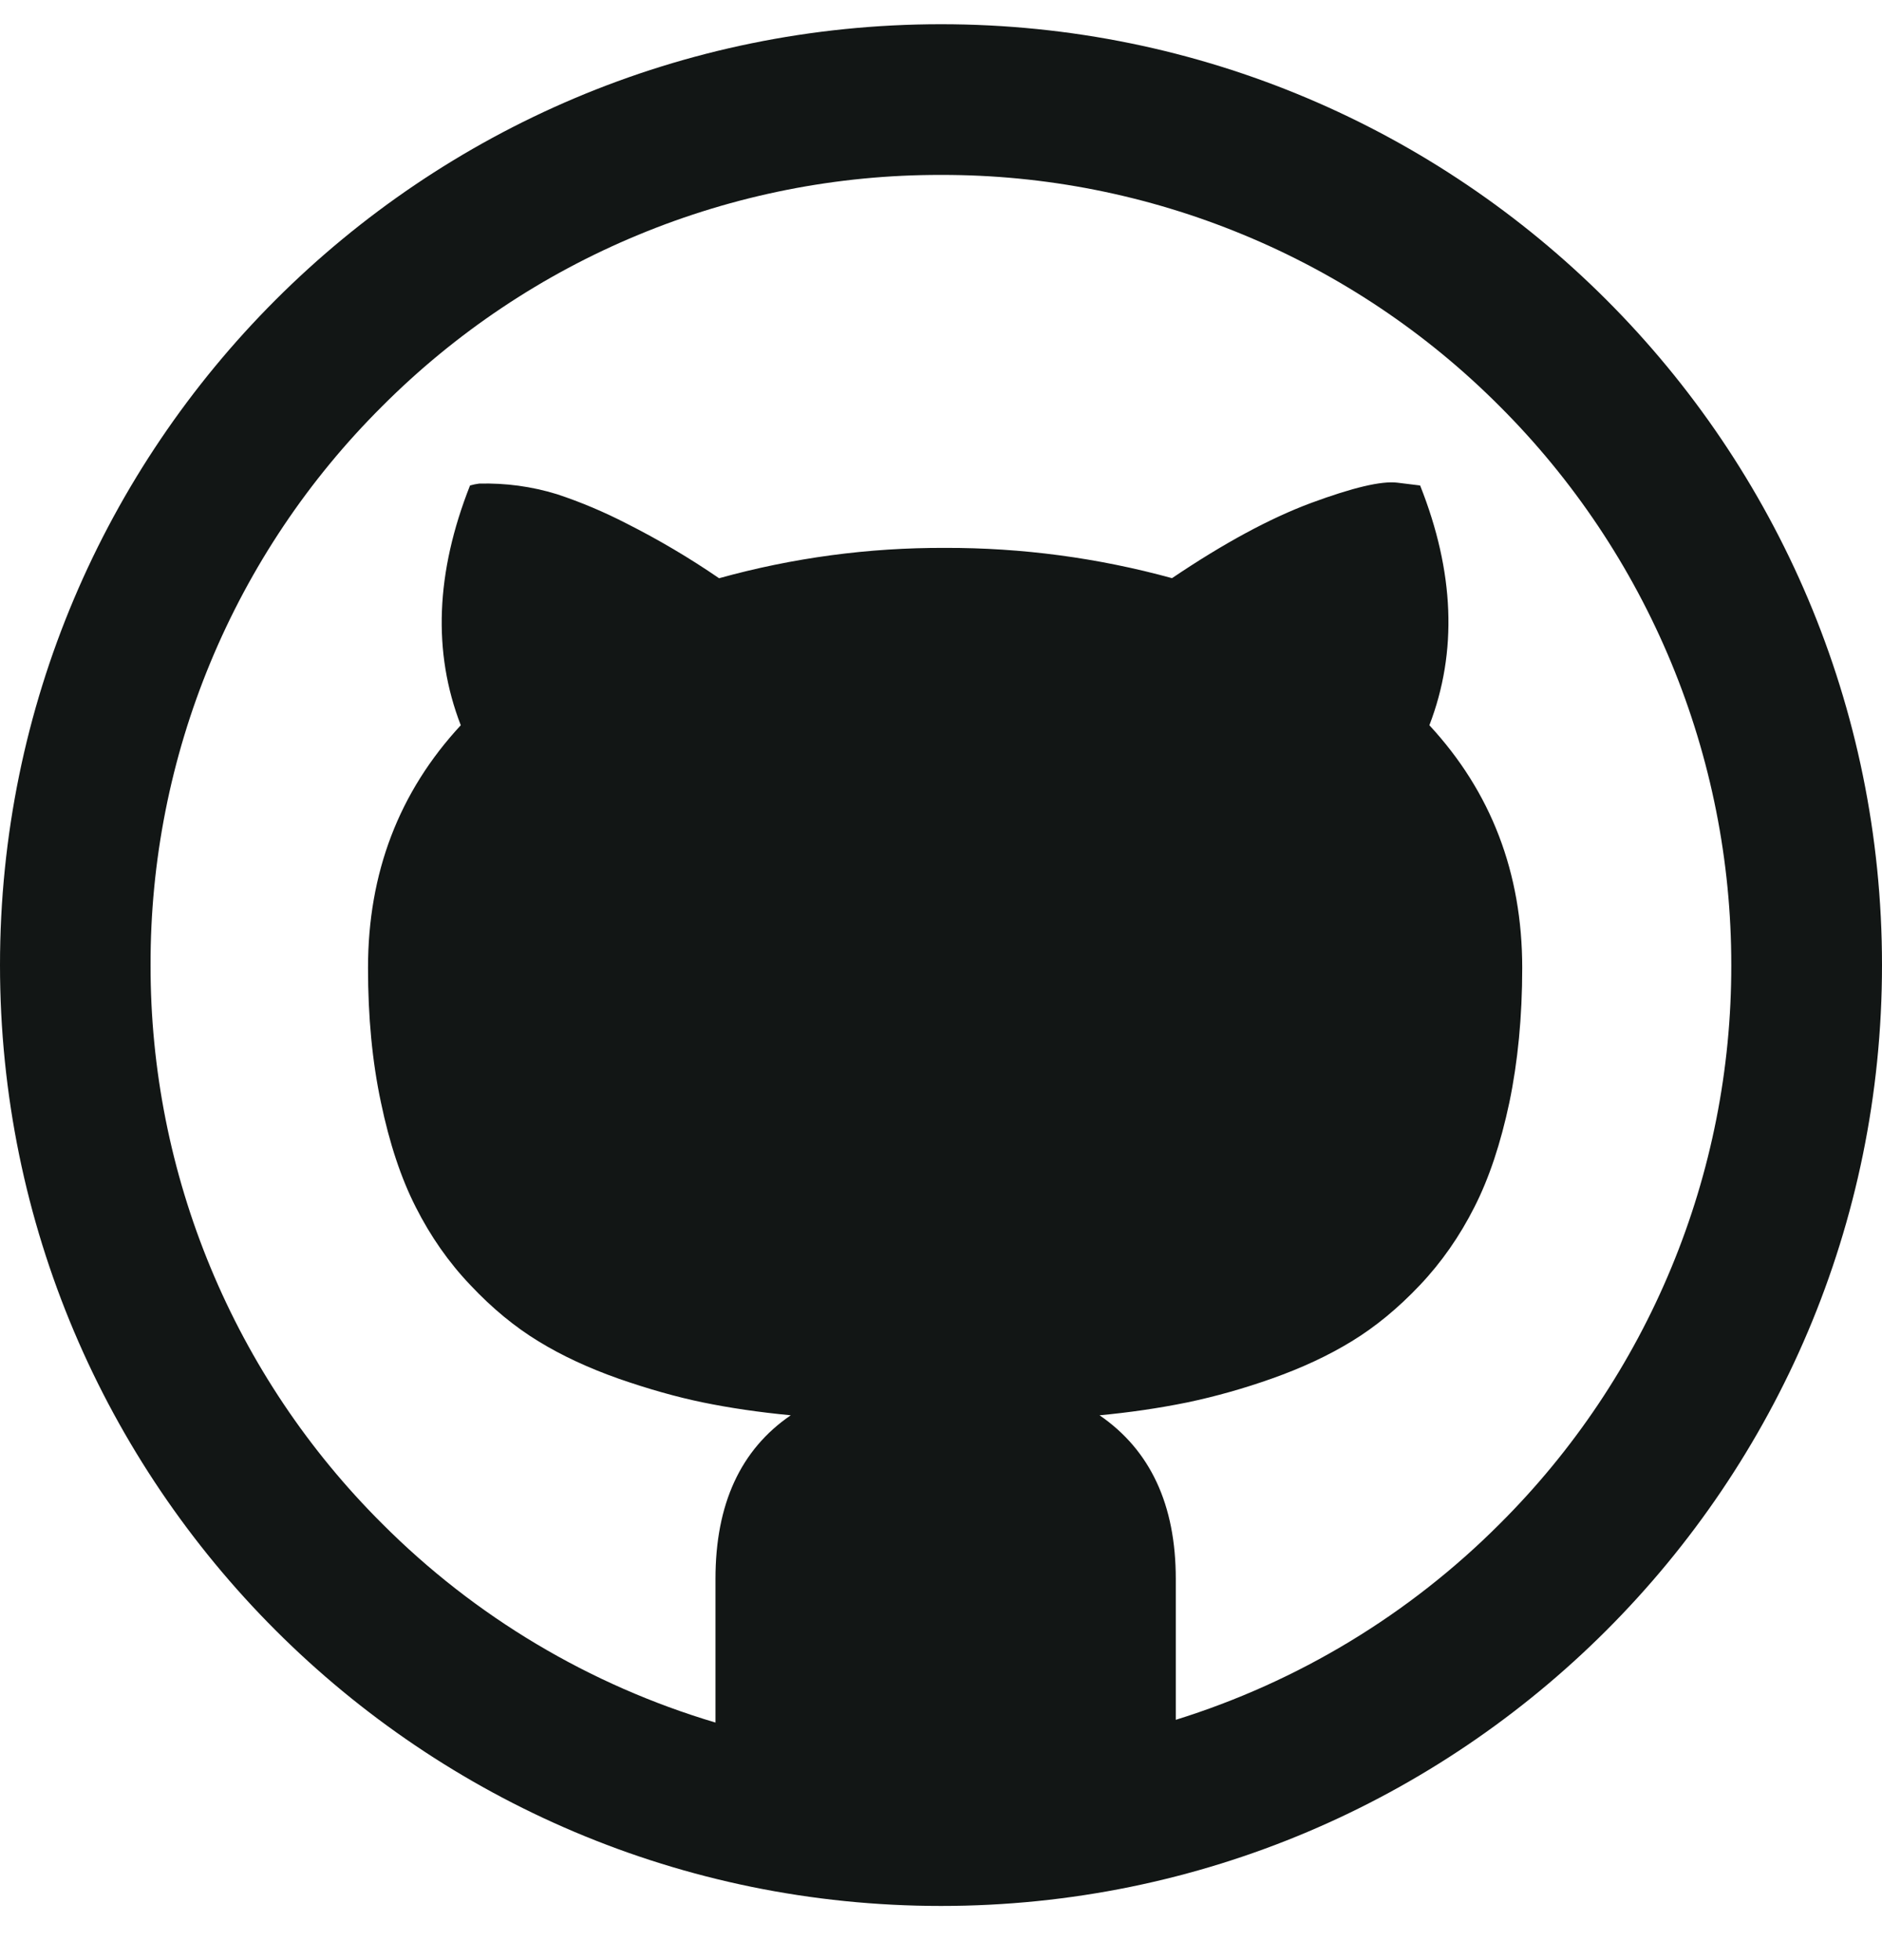 <svg width="24" height="25" viewBox="0 0 24 25" fill="none" xmlns="http://www.w3.org/2000/svg">
<g clip-path="url(#clip0_380_15074)">
<path fill-rule="evenodd" clip-rule="evenodd" d="M19.126 19.435C17.972 20.592 16.554 21.45 14.994 21.935V20.137C14.994 19.192 14.67 18.496 14.022 18.051C14.397 18.016 14.771 17.962 15.14 17.887C15.506 17.81 15.866 17.708 16.218 17.583C16.597 17.449 16.938 17.291 17.238 17.107C17.538 16.924 17.828 16.686 18.106 16.392C18.382 16.101 18.614 15.768 18.802 15.396C18.99 15.027 19.138 14.58 19.248 14.061C19.356 13.541 19.412 12.969 19.412 12.345C19.412 11.133 19.016 10.101 18.228 9.25C18.588 8.314 18.548 7.294 18.11 6.192L17.818 6.156C17.614 6.132 17.25 6.219 16.722 6.414C16.194 6.61 15.604 6.93 14.946 7.374C14.003 7.115 13.03 6.985 12.052 6.988C11.078 6.984 10.108 7.114 9.17 7.375C8.794 7.117 8.4 6.884 7.992 6.678C7.705 6.53 7.408 6.404 7.102 6.303C6.781 6.204 6.446 6.159 6.11 6.168C6.071 6.173 6.032 6.181 5.994 6.192C5.556 7.301 5.516 8.32 5.876 9.25C5.087 10.102 4.693 11.134 4.693 12.345C4.693 12.969 4.747 13.541 4.858 14.061C4.966 14.58 5.114 15.027 5.302 15.396C5.49 15.768 5.722 16.101 6 16.392C6.276 16.686 6.566 16.924 6.866 17.107C7.166 17.291 7.507 17.449 7.886 17.583C8.266 17.715 8.624 17.817 8.964 17.887C9.304 17.957 9.677 18.012 10.084 18.051C9.443 18.489 9.124 19.185 9.124 20.137V21.97C7.518 21.492 6.057 20.621 4.874 19.434C3.936 18.5 3.192 17.39 2.685 16.167C2.178 14.944 1.918 13.633 1.92 12.309C1.917 10.985 2.176 9.673 2.683 8.45C3.19 7.227 3.934 6.117 4.872 5.183C5.807 4.245 6.918 3.501 8.141 2.995C9.364 2.488 10.676 2.228 12 2.231C13.324 2.228 14.635 2.488 15.858 2.995C17.081 3.501 18.192 4.245 19.126 5.183C20.062 6.118 20.805 7.229 21.312 8.452C21.818 9.674 22.079 10.985 22.078 12.309C22.08 13.633 21.821 14.944 21.314 16.167C20.808 17.39 20.064 18.501 19.126 19.435ZM12 0.309C5.374 0.309 0 5.682 0 12.309C0 18.936 5.374 24.309 12 24.309C18.628 24.309 24 18.936 24 12.309C24 5.682 18.628 0.309 12 0.309Z" fill="#121615"/>
</g>
<defs>
<clipPath id="clip0_380_15074">
<rect width="24" height="24" fill="white" transform="translate(0 0.309)"/>
</clipPath>
</defs>
</svg>
